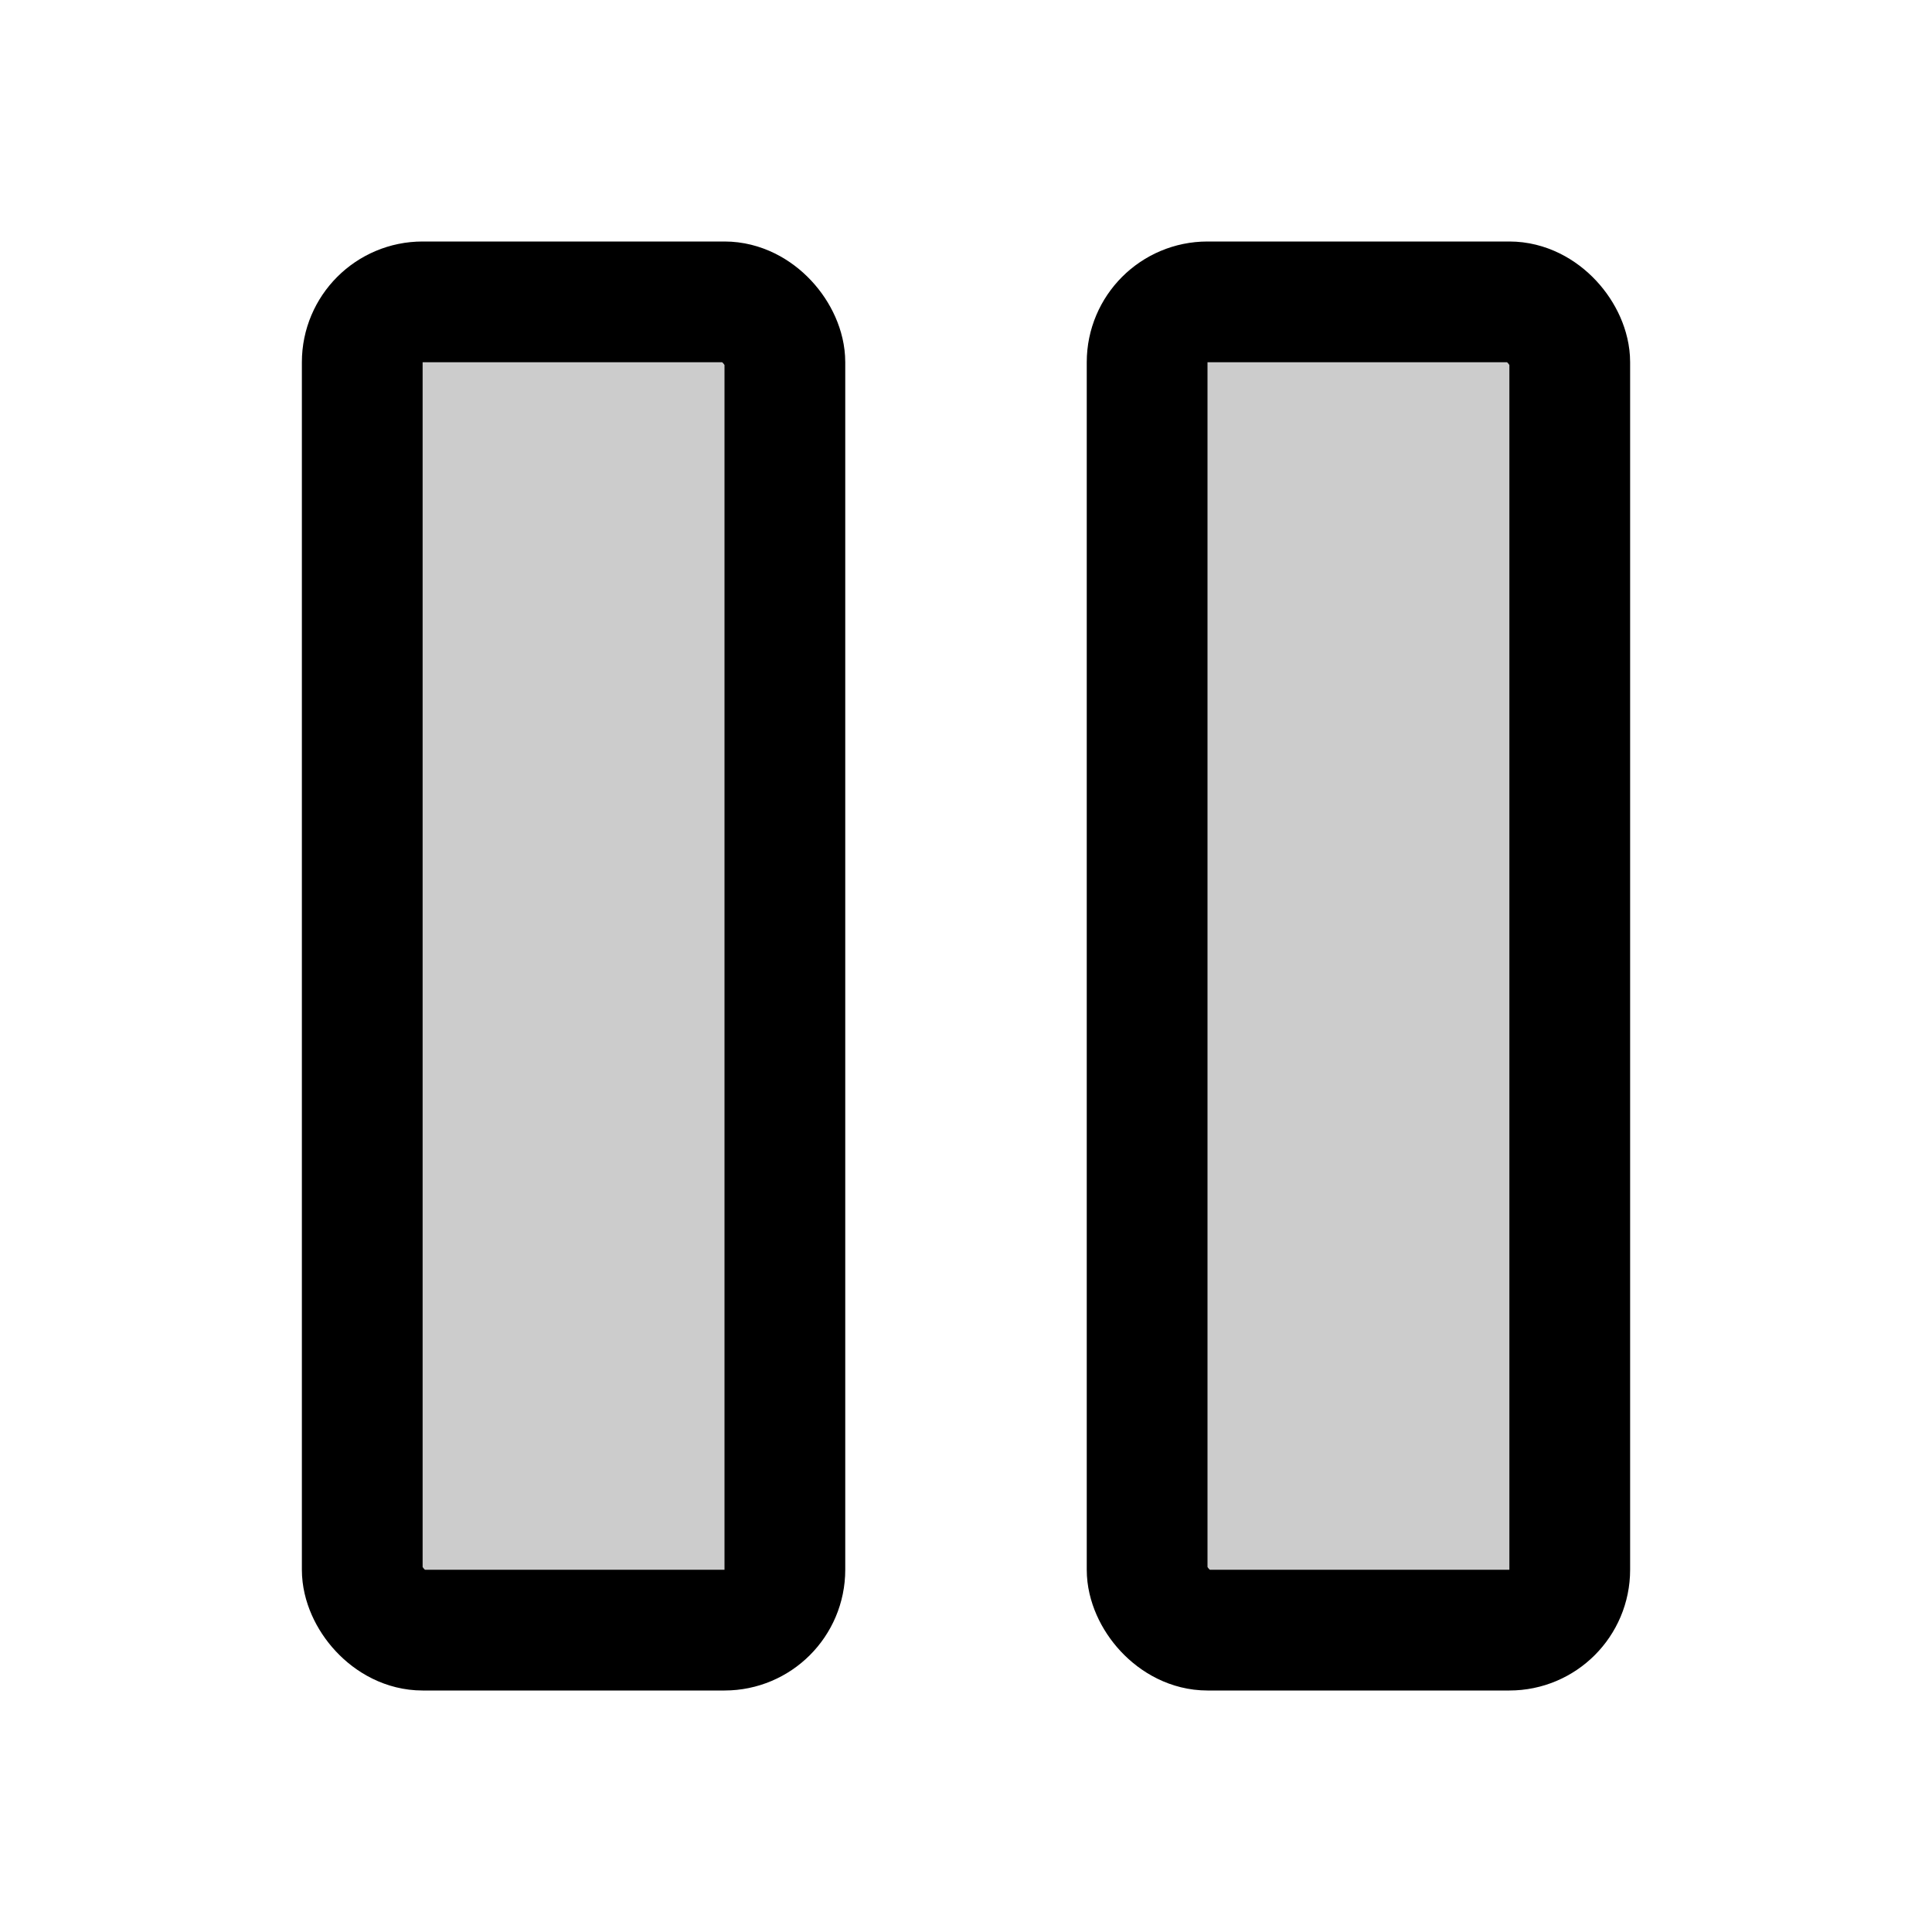 <svg xmlns="http://www.w3.org/2000/svg" viewBox="0 0 256 256" width="20" height="20"><path fill="none" d="M0 0h256v256H0z"/><rect x="152" y="40" width="56" height="176" rx="8" opacity=".2"/><rect x="48" y="40" width="56" height="176" rx="8" opacity=".2"/><rect x="152" y="40" width="56" height="176" rx="8" fill="none" stroke="currentColor" stroke-linecap="round" stroke-linejoin="round" stroke-width="16"/><rect x="48" y="40" width="56" height="176" rx="8" fill="none" stroke="currentColor" stroke-linecap="round" stroke-linejoin="round" stroke-width="16"/></svg>
